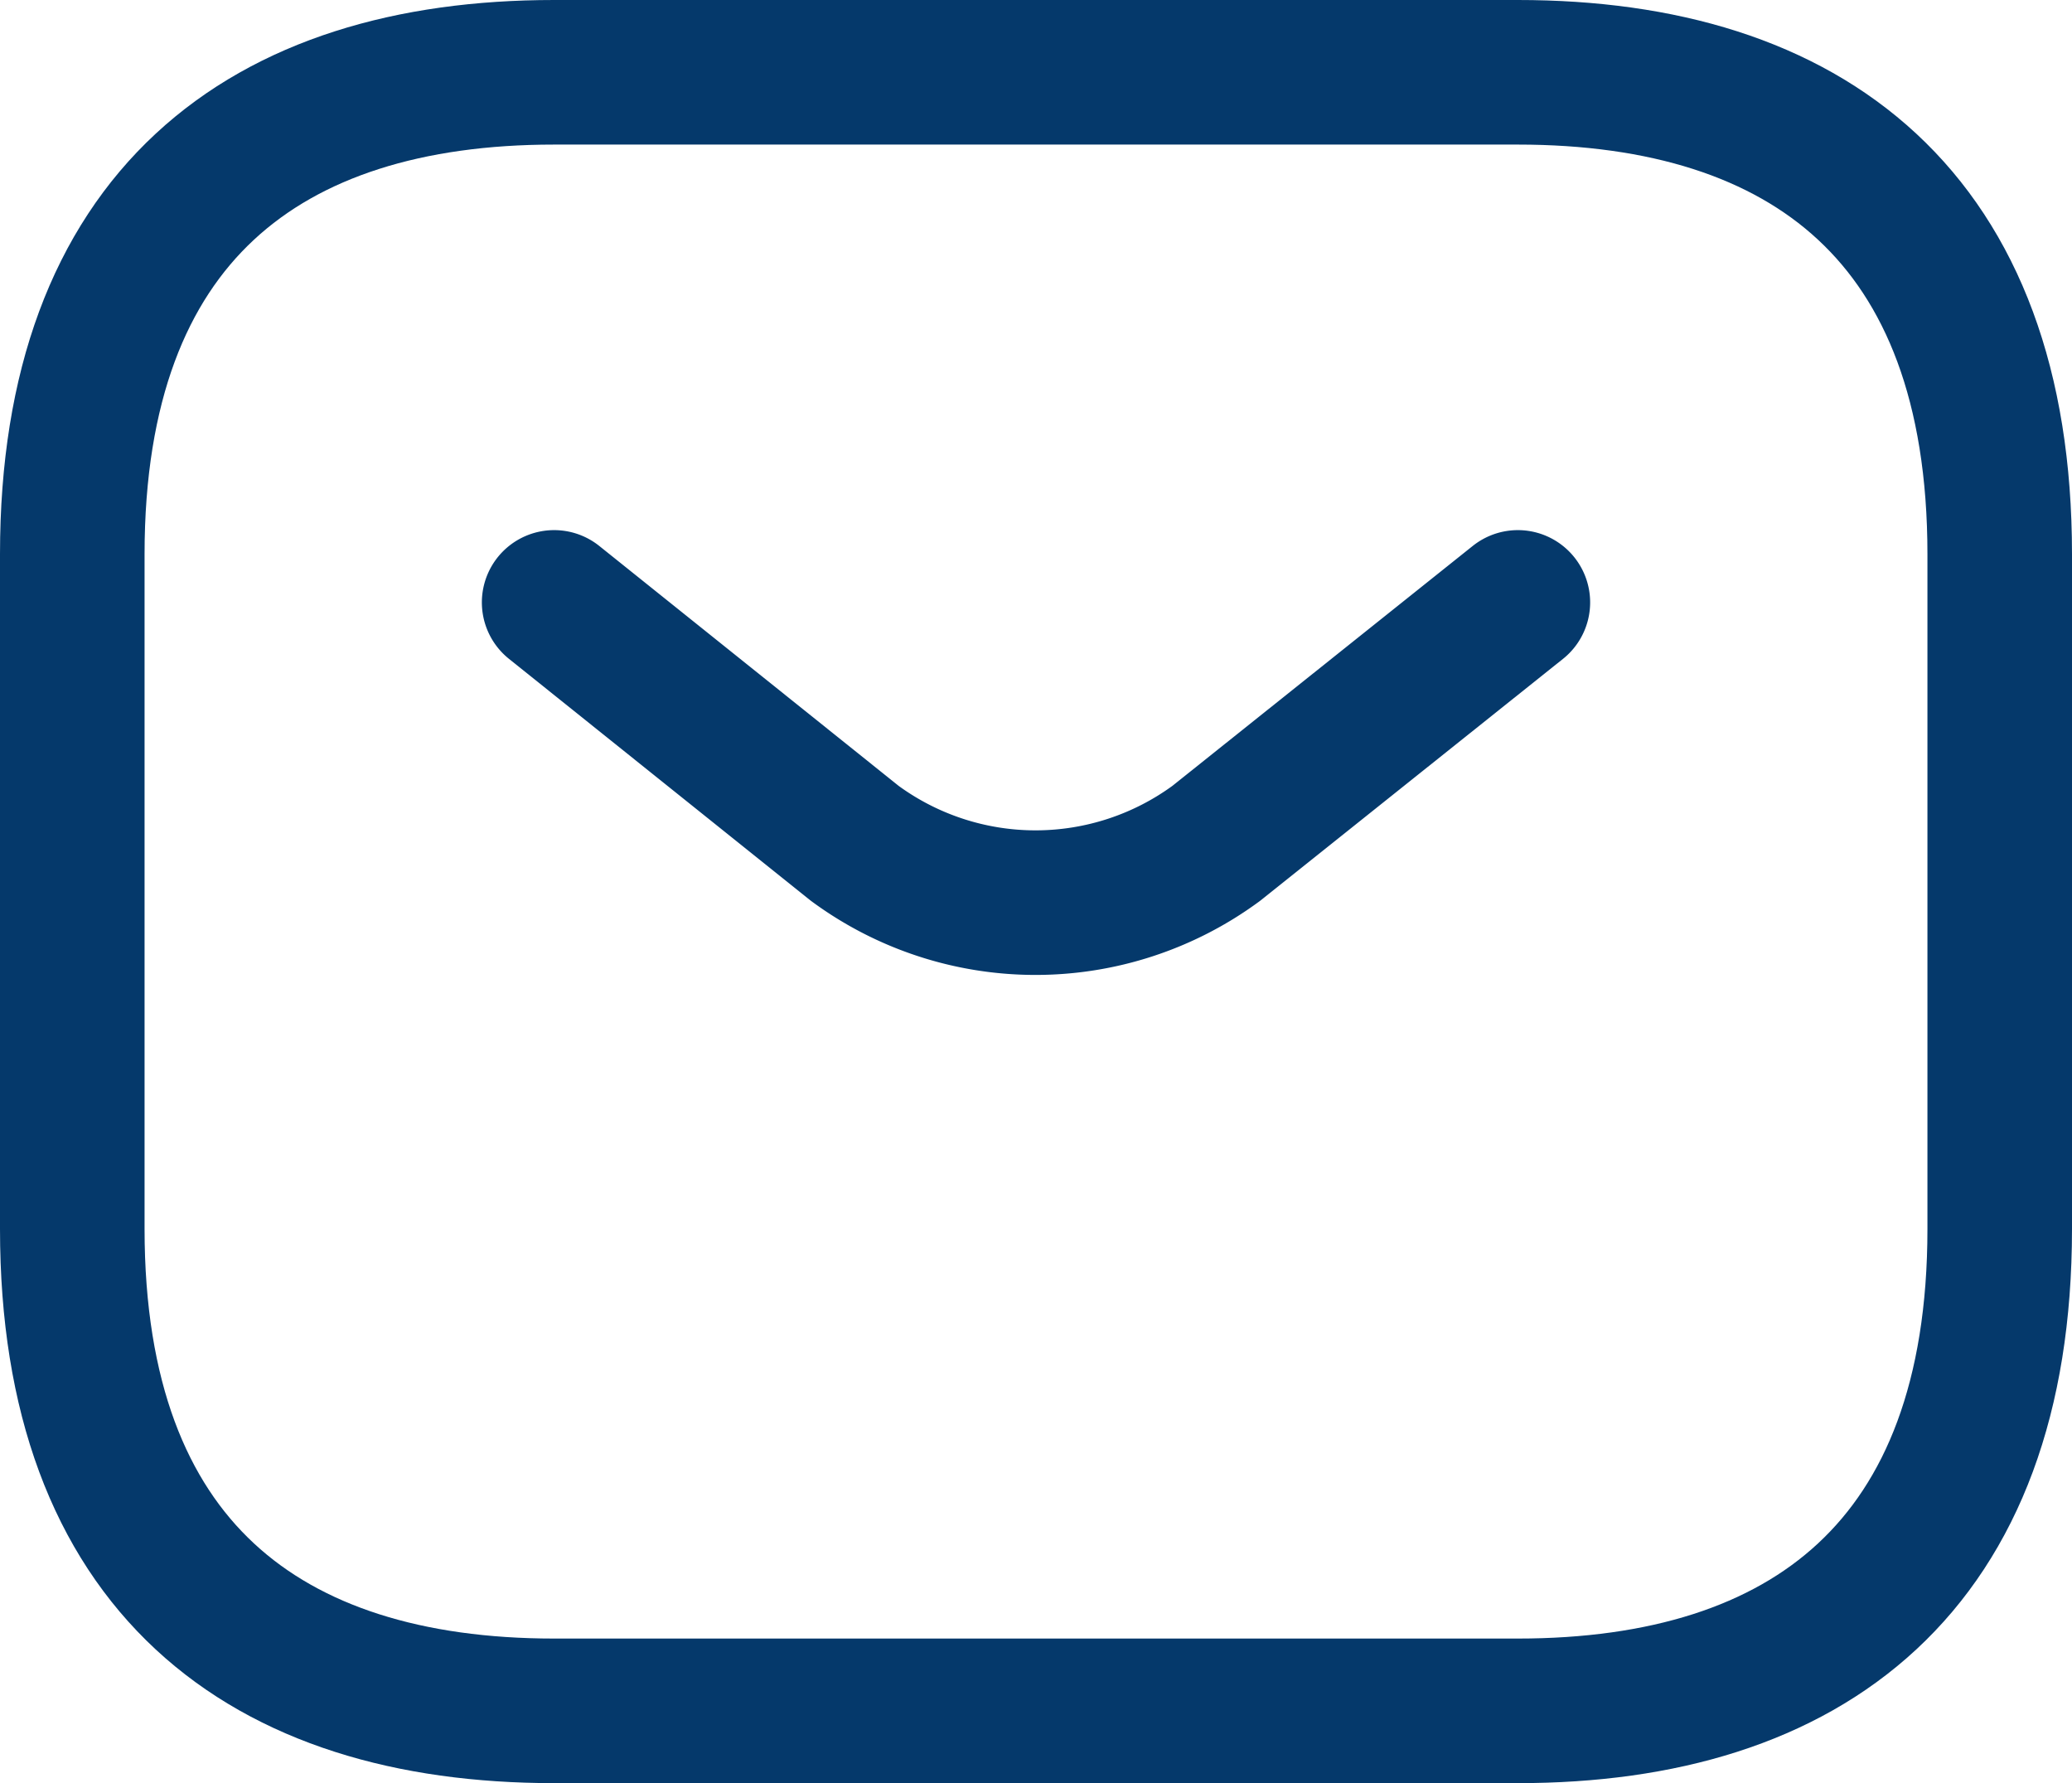 <svg xmlns="http://www.w3.org/2000/svg" width="21.5" height="18.5" viewBox="0 0 21.5 18.5">
  <g id="Group_23480" data-name="Group 23480" transform="translate(-1.25 -482.75)">
    <path id="Path_13500" data-name="Path 13500" d="M17,500.5H7c-3,0-5-1.5-5-5v-7c0-3.5,2-5,5-5H17c3,0,5,1.5,5,5v7C22,499,20,500.5,17,500.5Z" fill="none" stroke="#05396b" stroke-linecap="round" stroke-linejoin="round" stroke-miterlimit="10" stroke-width="1.5"/>
    <path id="Path_13501" data-name="Path 13501" d="M17,489l-3.13,2.5a3.166,3.166,0,0,1-3.75,0L7,489" fill="none" stroke="#05396b" stroke-linecap="round" stroke-linejoin="round" stroke-miterlimit="10" stroke-width="1.5"/>
  </g>
</svg>
